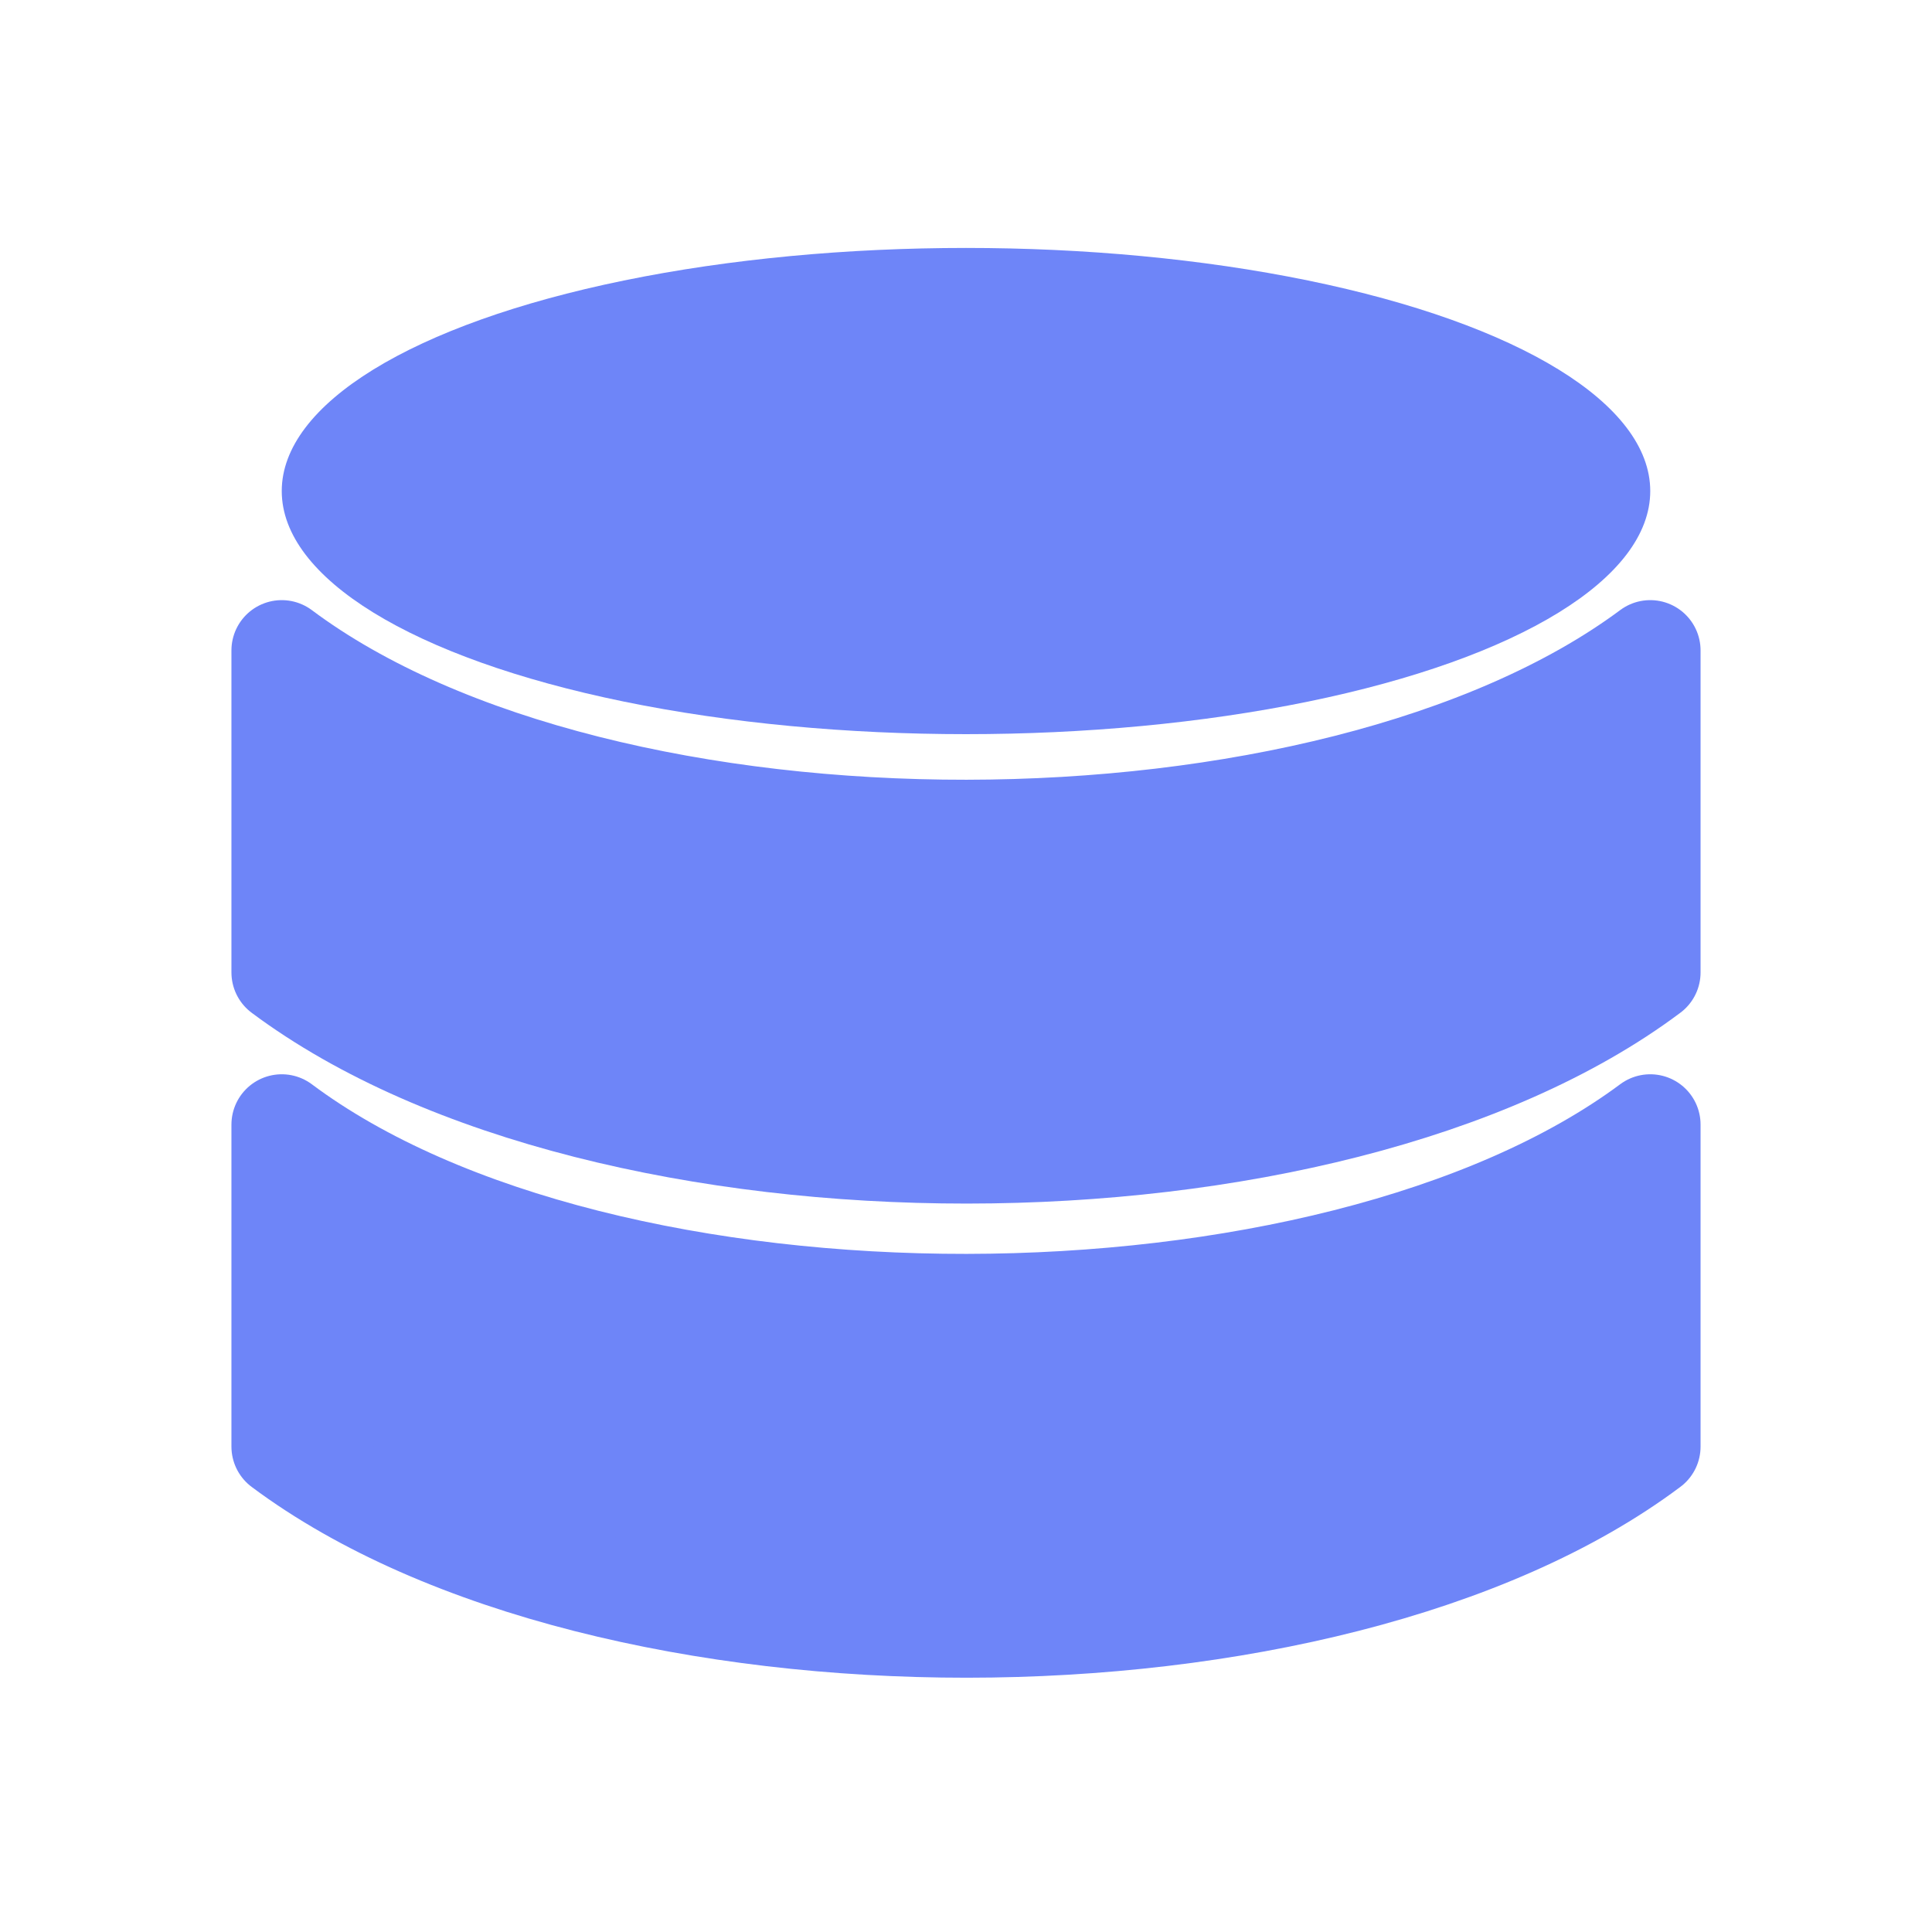 <?xml version="1.0" encoding="UTF-8"?><svg id="c" xmlns="http://www.w3.org/2000/svg" viewBox="0 0 24 24"><ellipse cx="12" cy="6.1" rx="8.5" ry="3.02" fill="#6e85f8"/><path d="m3.5,8.08v4c4.02,3,13.01,2.99,17,0v-4c-3.98,2.96-13,2.99-17,0Z" fill="#6e85f8" stroke="#6e85f8" stroke-linejoin="round" stroke-width="1.25"/><path d="m3.5,13.97v4c4.02,3,13.01,2.99,17,0v-4c-3.98,2.96-13,2.99-17,0Z" fill="#6e85f8" stroke="#6e85f8" stroke-linejoin="round" stroke-width="1.25"/></svg>